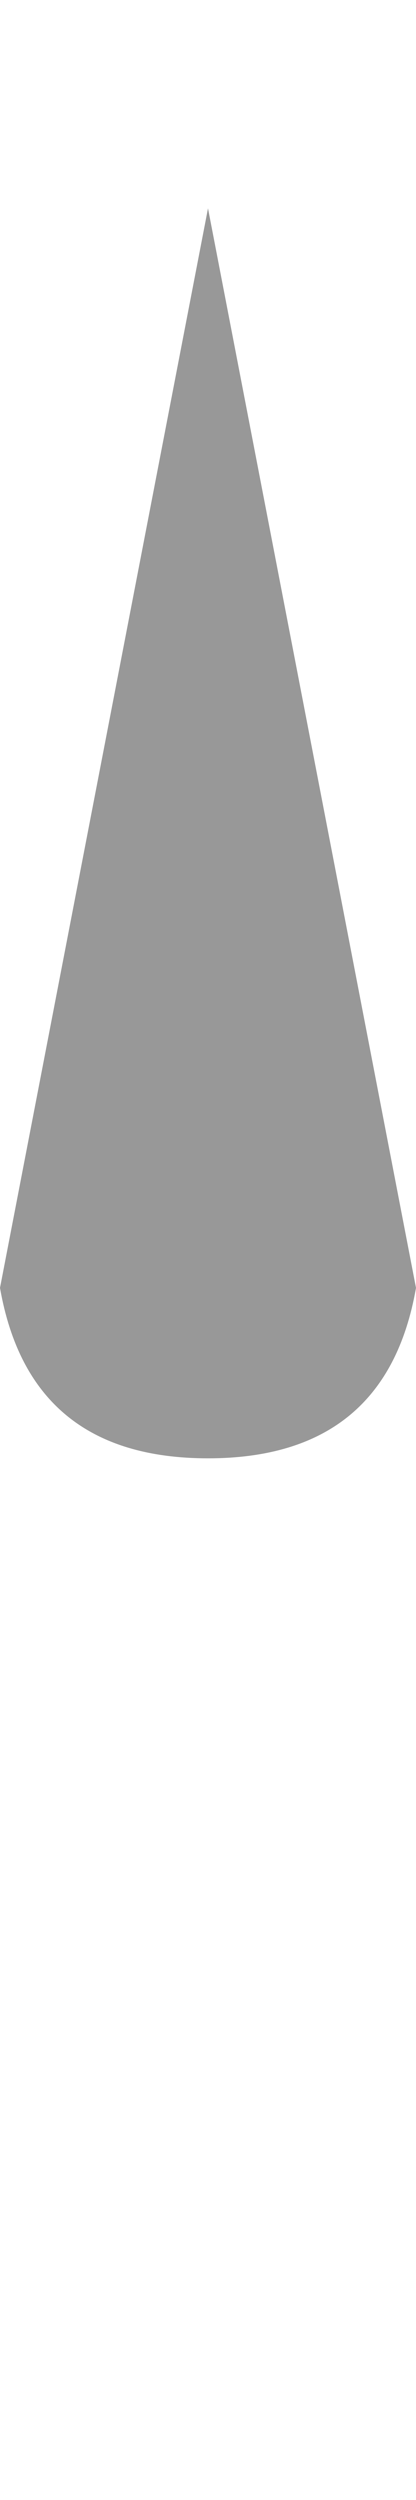 <?xml version="1.0" encoding="UTF-8"?>
<svg width="8px" height="48px" viewBox="0 0 8 48" version="1.1" xmlns="http://www.w3.org/2000/svg" xmlns:xlink="http://www.w3.org/1999/xlink">
    <!-- Generator: Sketch 55.2 (78181) - https://sketchapp.com -->
    <title>gauge_needle</title>
    <desc>Created with Sketch.</desc>
    <g id="Symbols" stroke="none" stroke-width="1" fill="none" fill-rule="evenodd">
        <g id="component/status-level-small" transform="translate(-40, -34)">
            <rect id="top_bg-copy-6" stroke="#DEE2E6" stroke-width="0.75" fill="none" x="0.375" y="0.375" width="86.25" height="85.25"></rect>
            <g id="Group-2" transform="translate(11, 9)" fill-rule="nonzero">
                <g id="gauge_bg" transform="translate(0.7, 0)">
                    <path d="M53.374,54.712 C60.047,48.799 63.933,40.399 63.933,31.396 C63.933,14.056 49.621,0 31.967,0 C14.312,0 2.84217094e-14,14.056 2.84217094e-14,31.396 C2.84217094e-14,40.463 3.941,48.916 10.696,54.833 L16.776,48.139 C11.944,43.906 9.133,37.879 9.133,31.396 C9.133,19.011 19.356,8.97 31.967,8.97 C44.577,8.97 54.8,19.011 54.8,31.396 C54.8,37.833 52.029,43.822 47.256,48.052 L53.374,54.712 Z" id="Oval-Copy-4" fill="#1ACA94"></path>
                    <path d="M53.374,54.712 C60.047,48.799 63.933,40.399 63.933,31.396 C63.933,14.056 49.621,0 31.967,0 C21.741,0 12.313,4.753 6.32,12.652 L13.643,18.012 C17.931,12.361 24.657,8.97 31.967,8.97 C44.577,8.97 54.8,19.011 54.8,31.396 C54.8,37.833 52.029,43.822 47.256,48.052 L53.374,54.712 Z" id="Oval-Copy-3" fill="#FAC023"></path>
                </g>
            </g>
            <g id="gauge_needle" transform="translate(40, 34)">
                <rect id="Rectangle" x="0" y="0" width="8" height="48"></rect>
                <path d="M4,4 L8,24.727 C7.619,26.909 6.286,28 4,28 C1.714,28 0.381,26.909 0,24.727 L4,4 Z" fill="#989898"></path>
            </g>
        </g>
    </g>
</svg>
